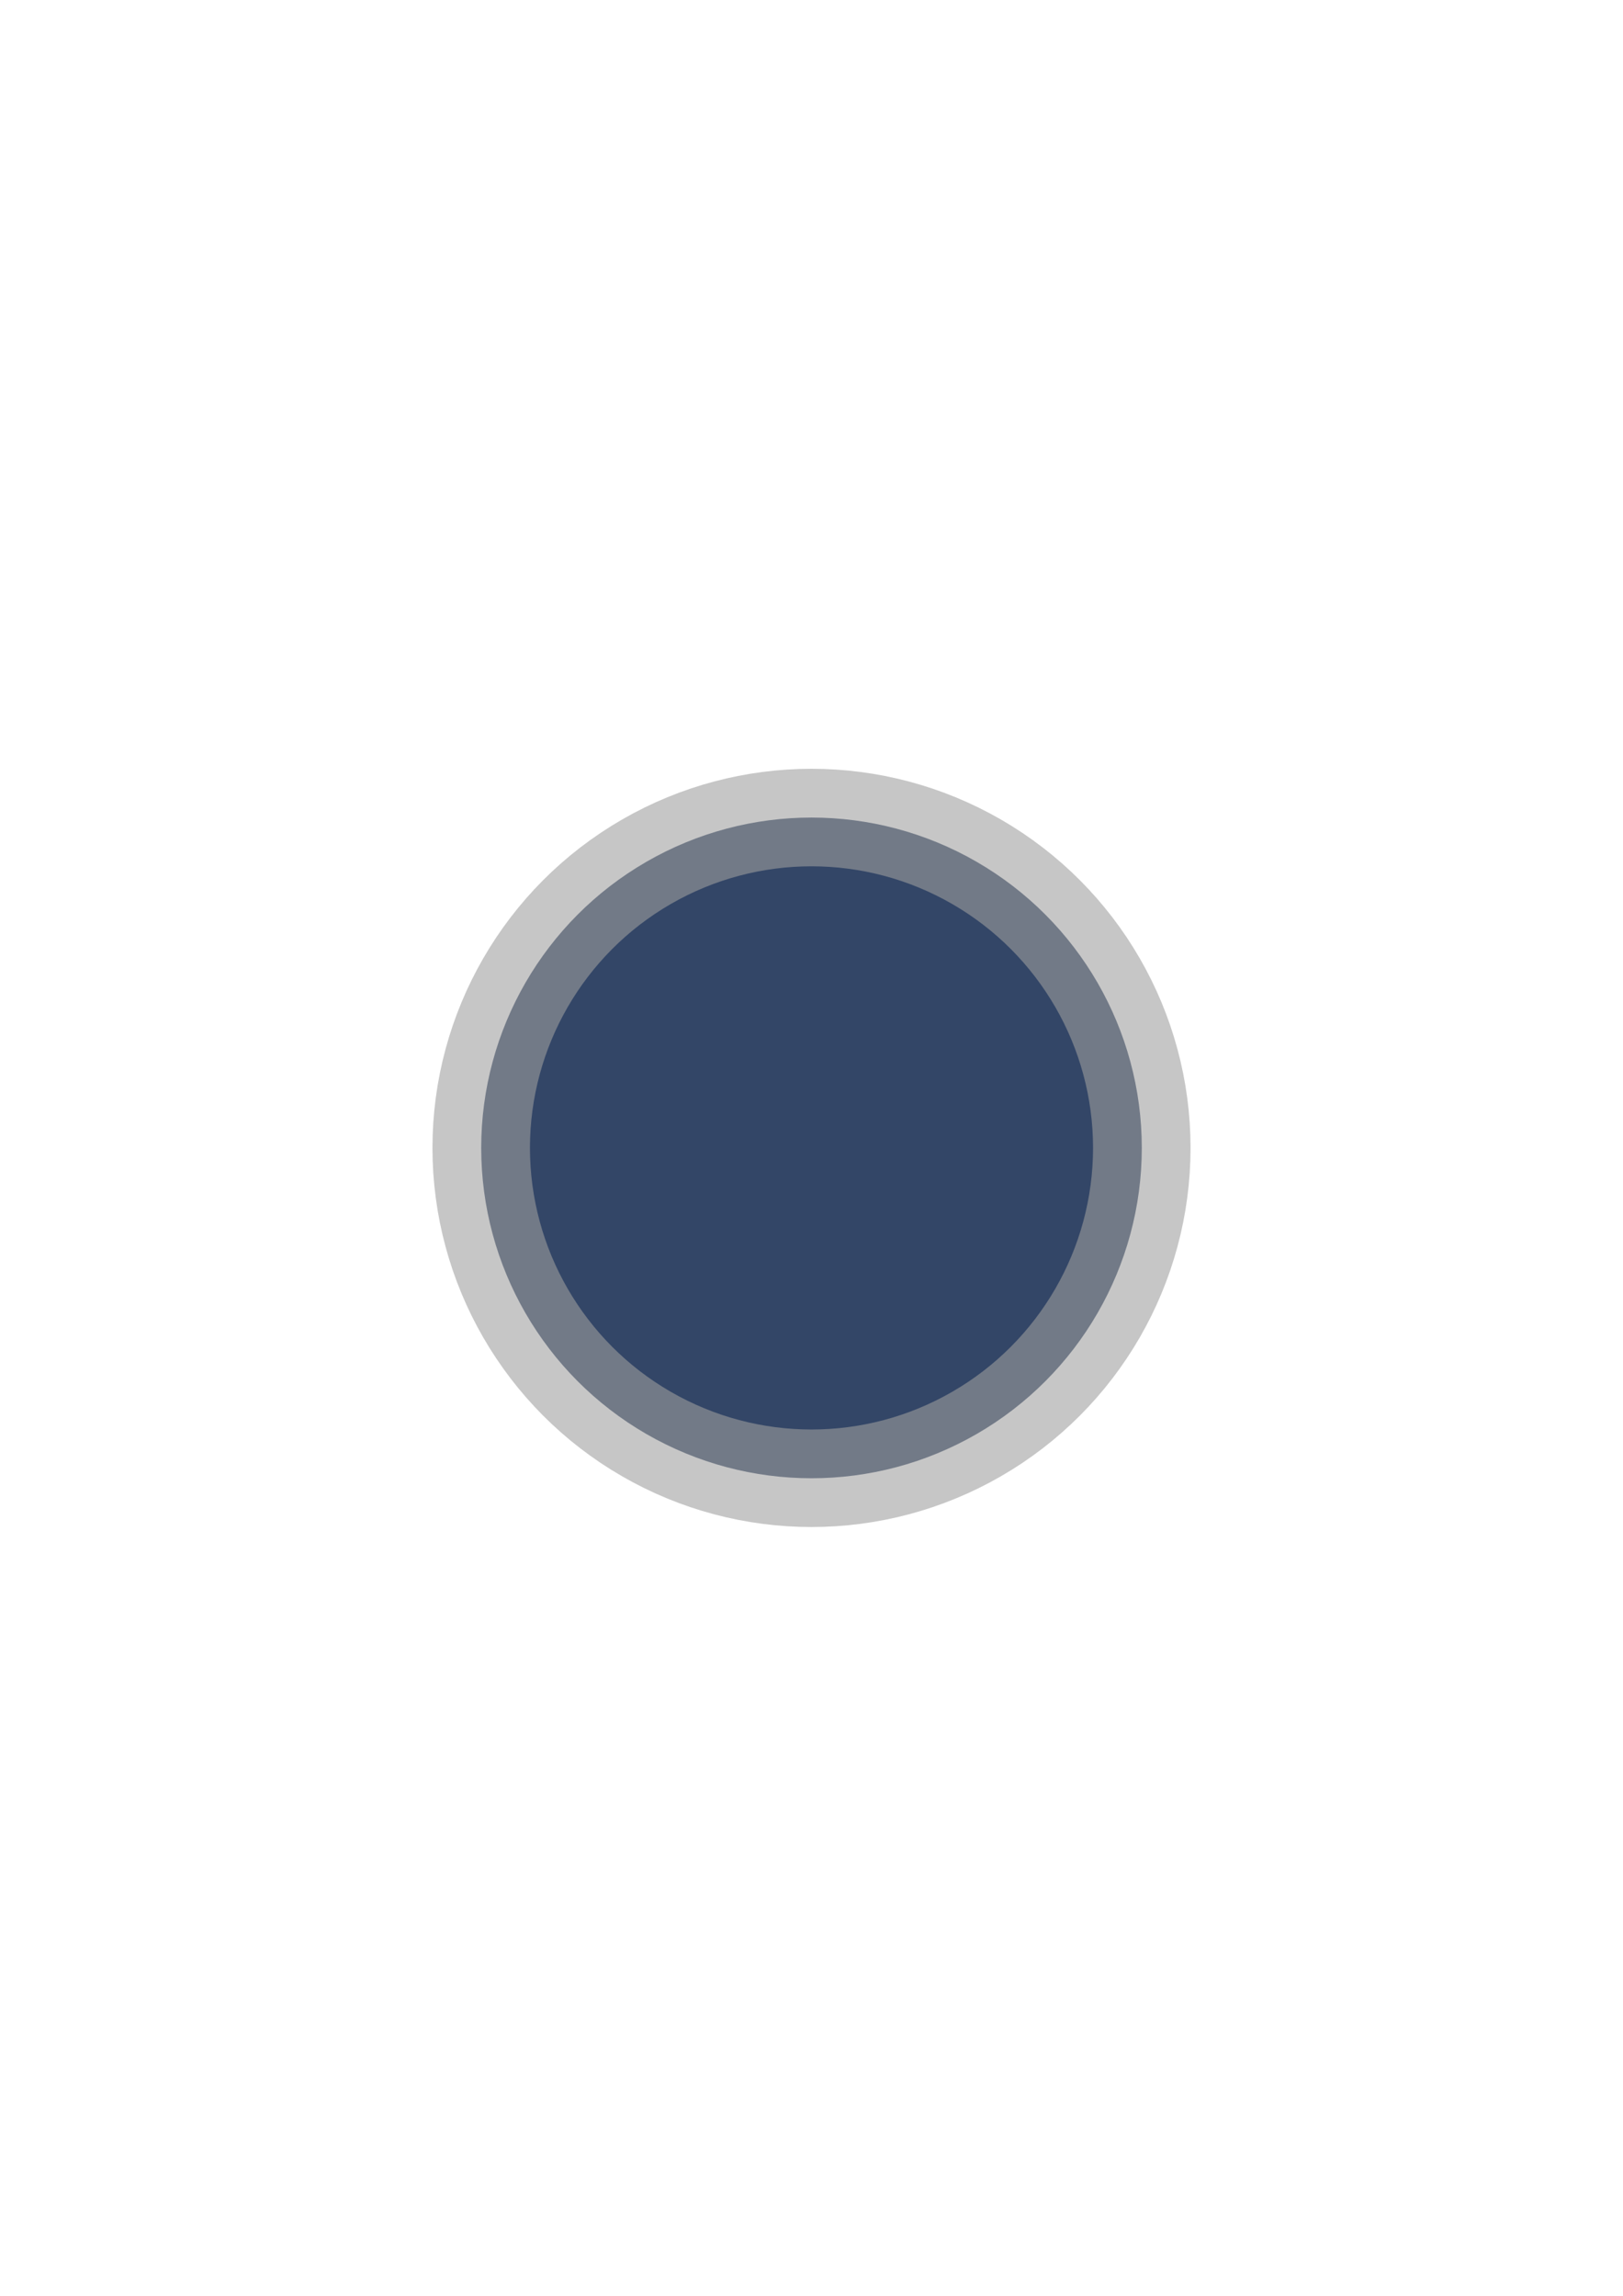 <?xml version="1.0" encoding="UTF-8" standalone="no"?>
<!-- Created with Inkscape (http://www.inkscape.org/) -->

<svg
   xmlns:dc="http://purl.org/dc/elements/1.1/"
   xmlns:cc="http://creativecommons.org/ns#"
   xmlns:rdf="http://www.w3.org/1999/02/22-rdf-syntax-ns#"
   xmlns:svg="http://www.w3.org/2000/svg"
   xmlns="http://www.w3.org/2000/svg"
   xmlns:sodipodi="http://sodipodi.sourceforge.net/DTD/sodipodi-0.dtd"
   xmlns:inkscape="http://www.inkscape.org/namespaces/inkscape"
   width="210mm"
   height="297mm"
   viewBox="0 0 744.094 1052.362"
   id="svg2"
   version="1.1"
   inkscape:version="0.91 r13725"
   sodipodi:docname="circle.svg">
  <defs
     id="defs4" />
  <sodipodi:namedview
     id="base"
     pagecolor="#5e7888"
     bordercolor="#1b1b1b"
     borderopacity="0"
     inkscape:pageopacity="0"
     inkscape:pageshadow="2"
     inkscape:zoom="0.35"
     inkscape:cx="-485"
     inkscape:cy="488.52202"
     inkscape:document-units="px"
     inkscape:current-layer="layer1"
     showgrid="false"
     inkscape:window-width="1571"
     inkscape:window-height="992"
     inkscape:window-x="1859"
     inkscape:window-y="726"
     inkscape:window-maximized="0" />
  <g
     inkscape:label="Layer 1"
     inkscape:groupmode="layer"
     id="layer1">
    <circle
       style="fill:#334667;fill-opacity:1;fill-rule:evenodd;stroke:#9f9f9f;stroke-width:44.7;stroke-linecap:butt;stroke-linejoin:miter;stroke-miterlimit:4;stroke-dasharray:none;stroke-opacity:0.587"
       id="path3336"
       cx="372.047"
       cy="526.181"
       r="151.429"
       inkscape:export-xdpi="132.5825"
       inkscape:export-ydpi="132.5825" />
  </g>
</svg>
